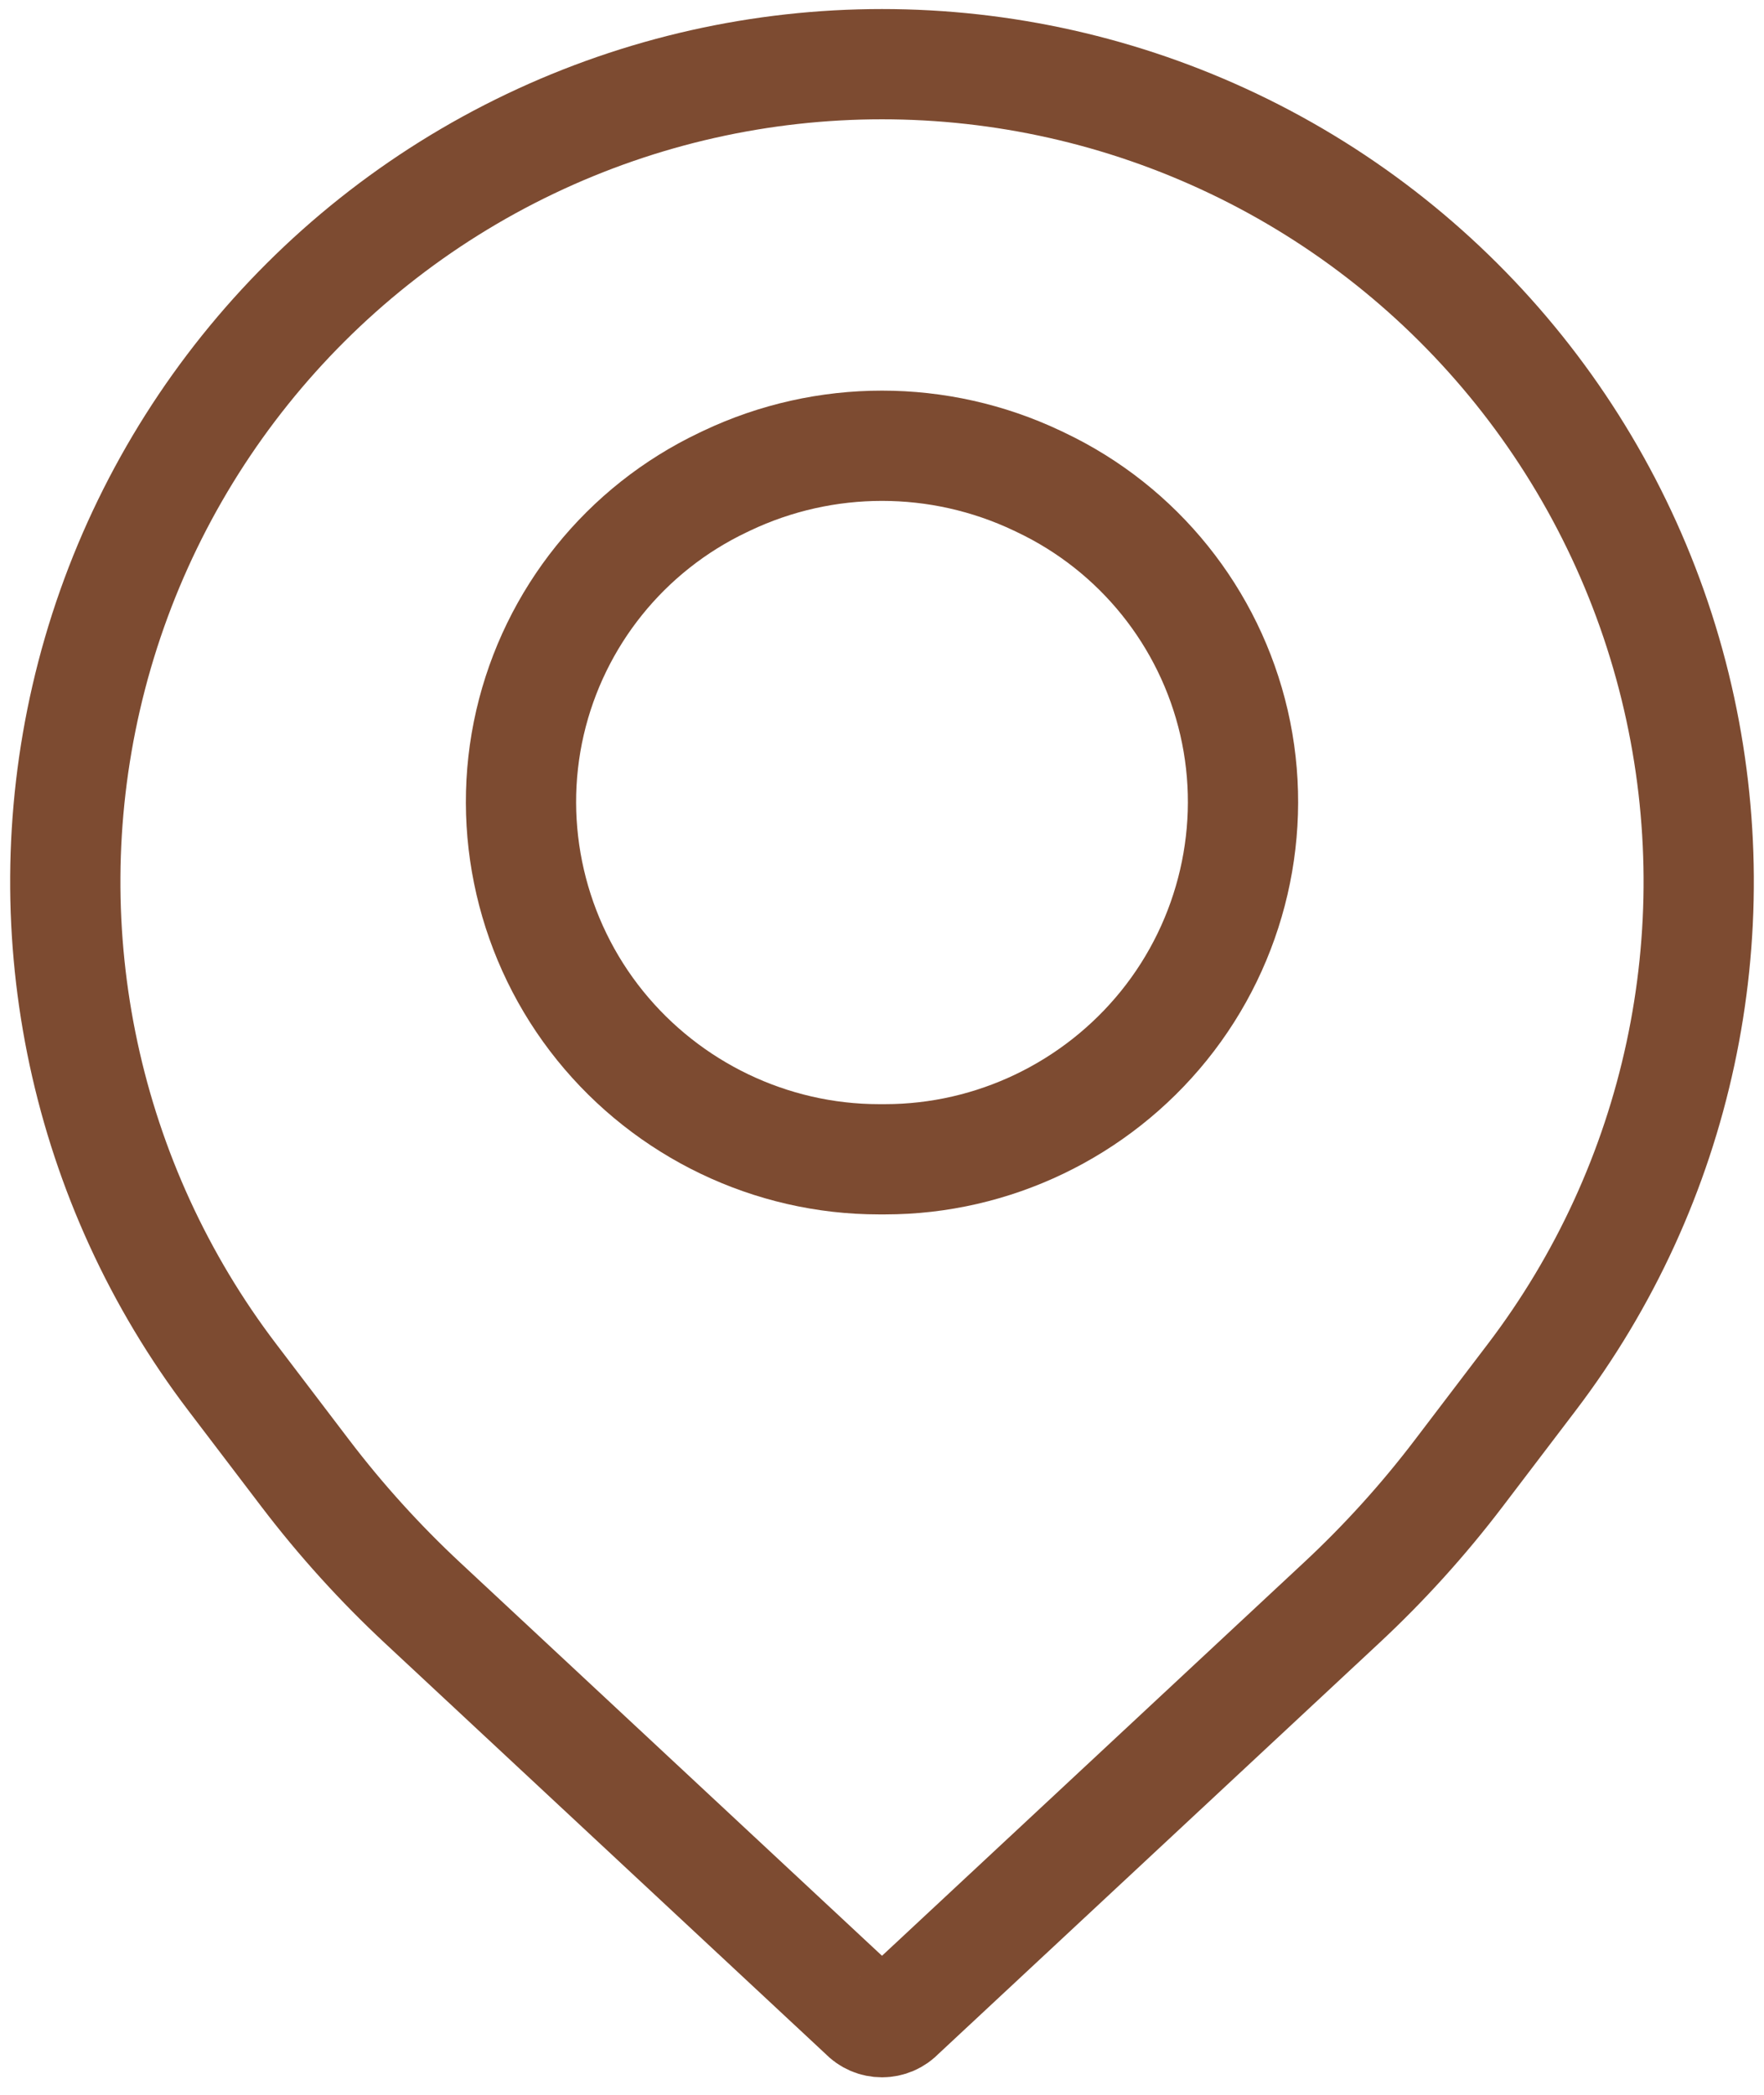 <svg width="48" height="57" viewBox="0 0 48 57" fill="none" xmlns="http://www.w3.org/2000/svg">
<path d="M14.43 3.913C20.483 1.024 27.517 1.024 33.57 3.913C39.684 6.83 44.135 12.388 45.655 18.989C47.139 25.433 45.684 32.214 41.68 37.476L39.693 40.088C38.731 41.353 37.663 42.533 36.5 43.616L24.494 54.807C24.228 55.096 23.772 55.096 23.506 54.807L11.5 43.616C10.338 42.533 9.27 41.353 8.307 40.088L6.32 37.476C2.316 32.214 0.861 25.433 2.345 18.989C3.865 12.388 8.316 6.83 14.43 3.913Z" stroke="#7D4B31" stroke-width="3" stroke-linecap="round" stroke-linejoin="round"/>
<path d="M19.769 13.083C22.446 11.811 25.554 11.811 28.231 13.083L28.325 13.128C30.981 14.391 32.915 16.797 33.578 19.662C34.245 22.55 33.533 25.603 31.67 27.909C29.822 30.197 27.024 31.544 24.083 31.544H23.917C20.976 31.544 18.178 30.197 16.33 27.909C14.467 25.603 13.755 22.55 14.422 19.662C15.085 16.797 17.019 14.391 19.675 13.128L19.769 13.083Z" stroke="#7D4B31" stroke-width="3" stroke-linecap="round" stroke-linejoin="round"/>
</svg>
